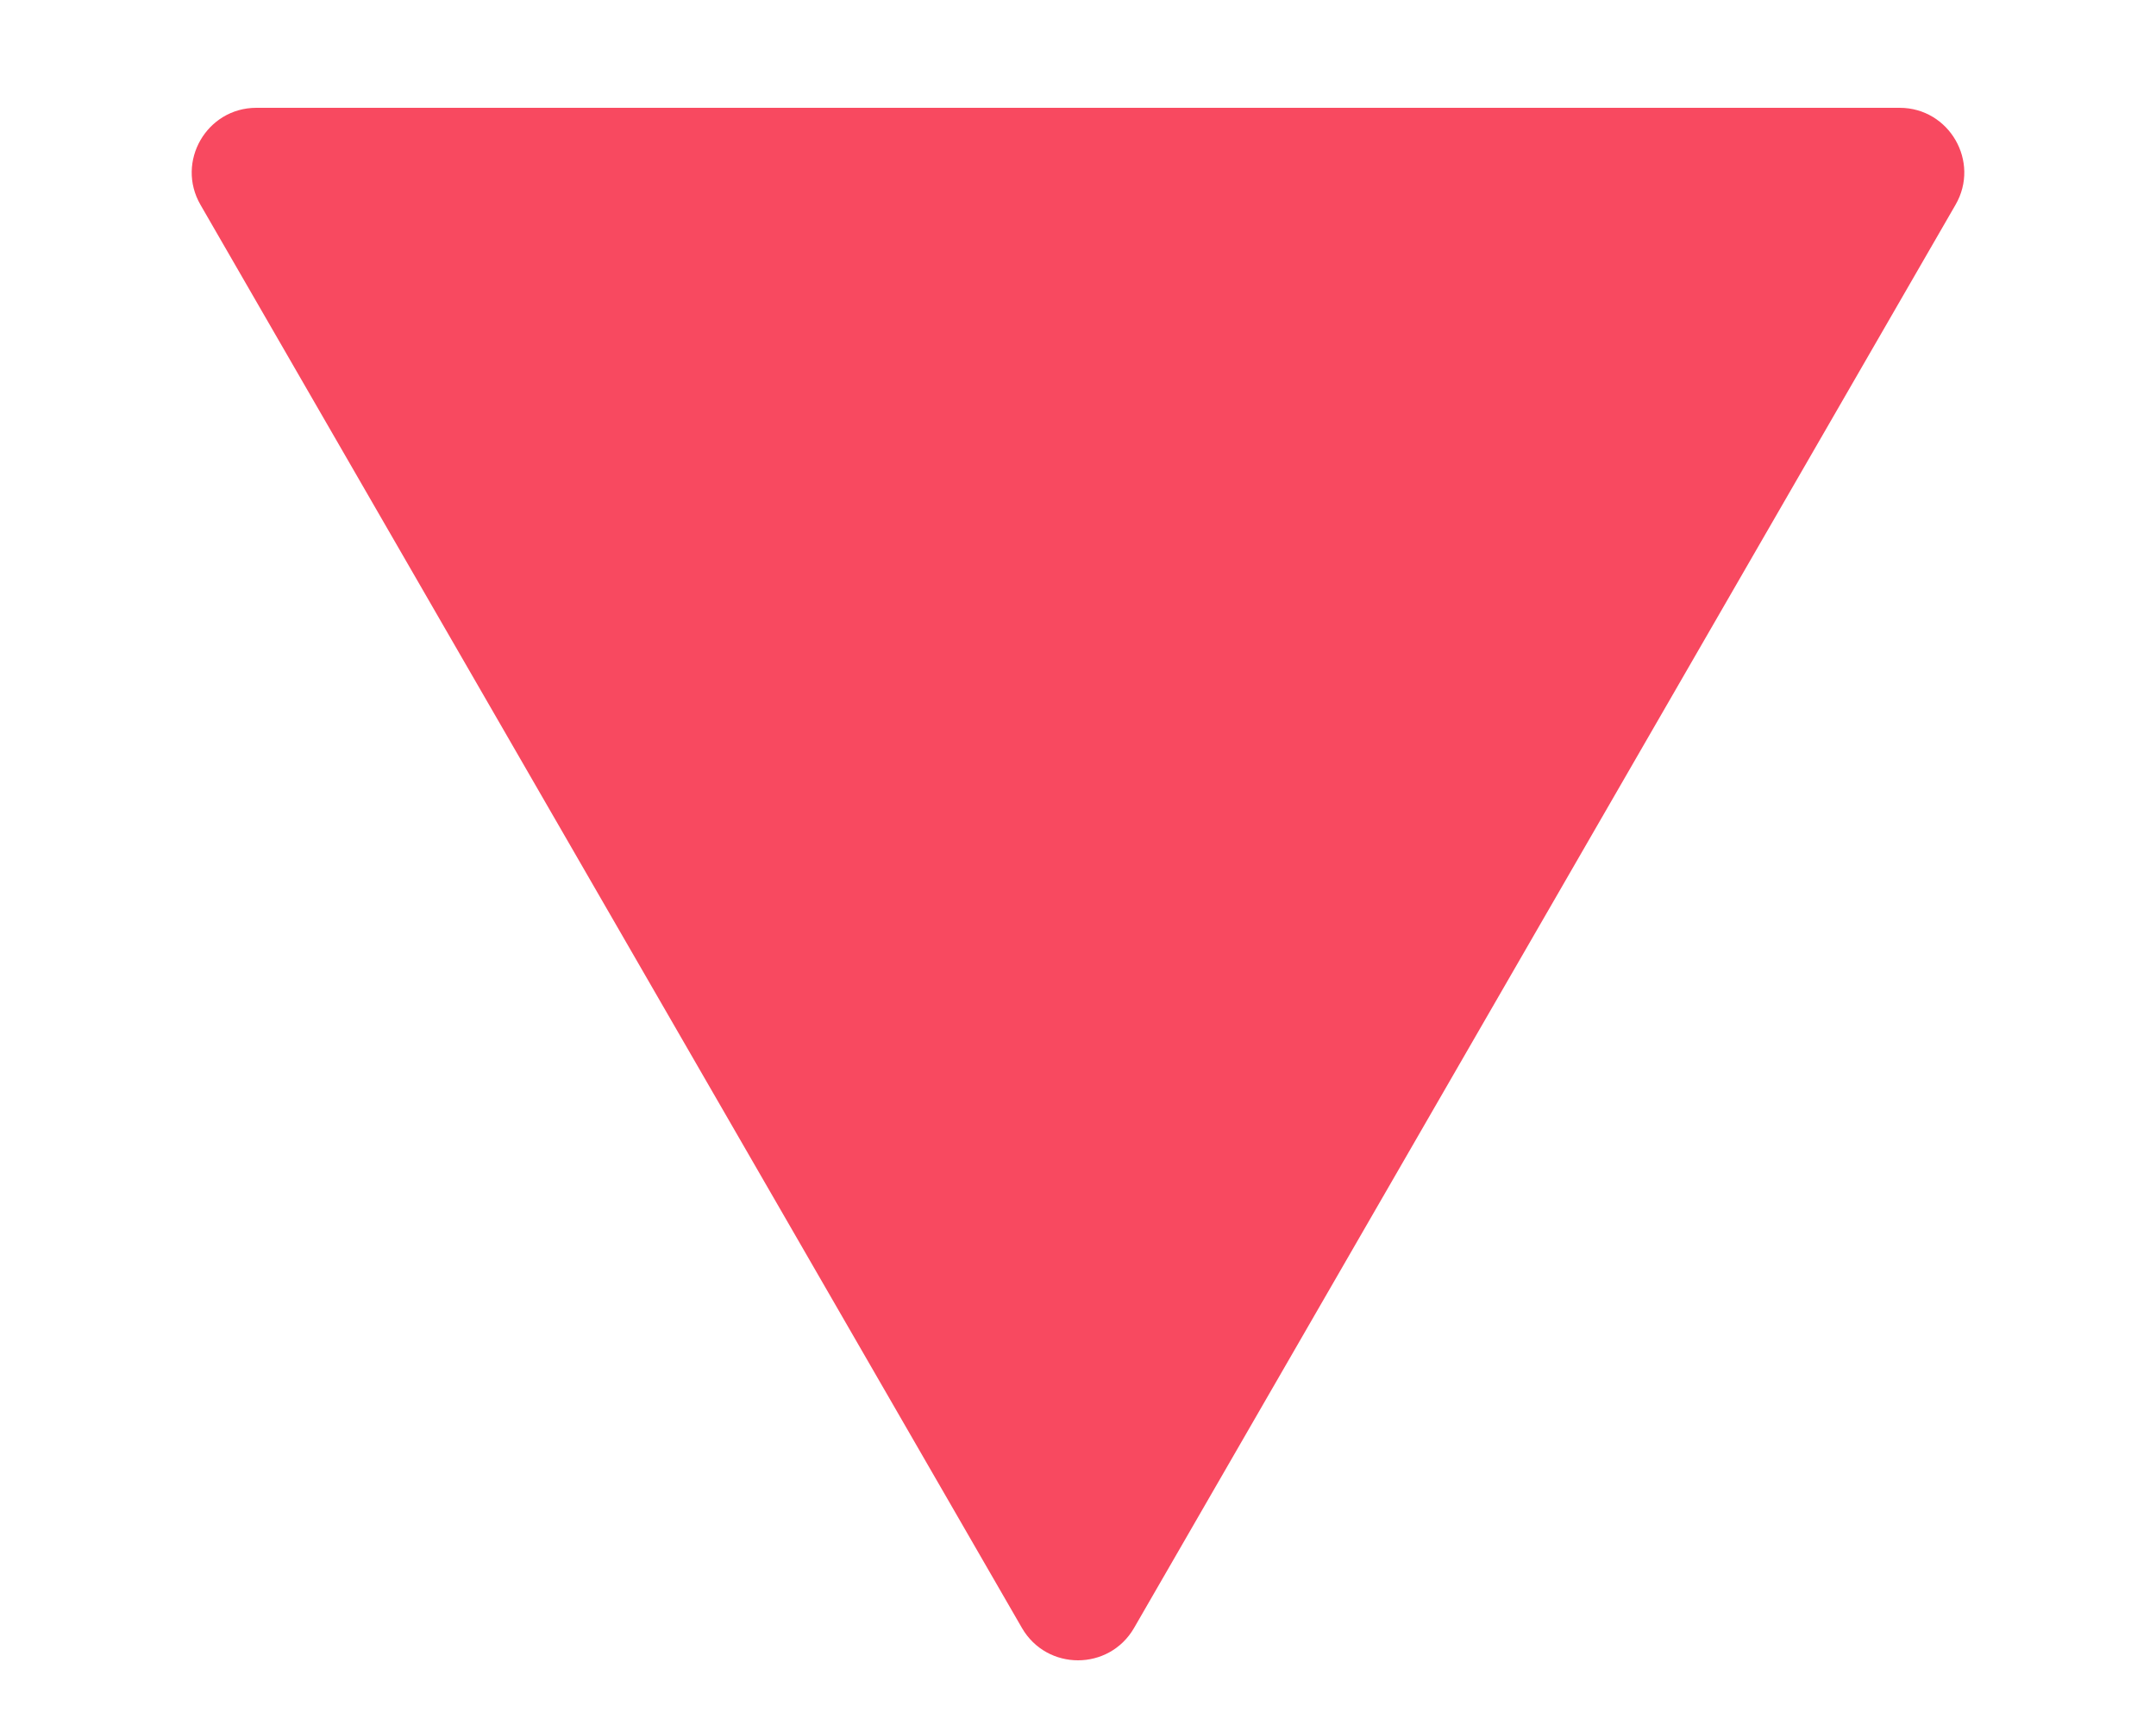 <svg width="10" height="8" viewBox="0 0 10 8" fill="none" xmlns="http://www.w3.org/2000/svg">
<path d="M5.26 7.55C5.144 7.75 4.856 7.75 4.74 7.55L0.93 0.95C0.814 0.75 0.959 0.5 1.189 0.5L8.811 0.5C9.041 0.5 9.186 0.75 9.07 0.95L5.26 7.55Z" fill="#F84960"/>
</svg>

